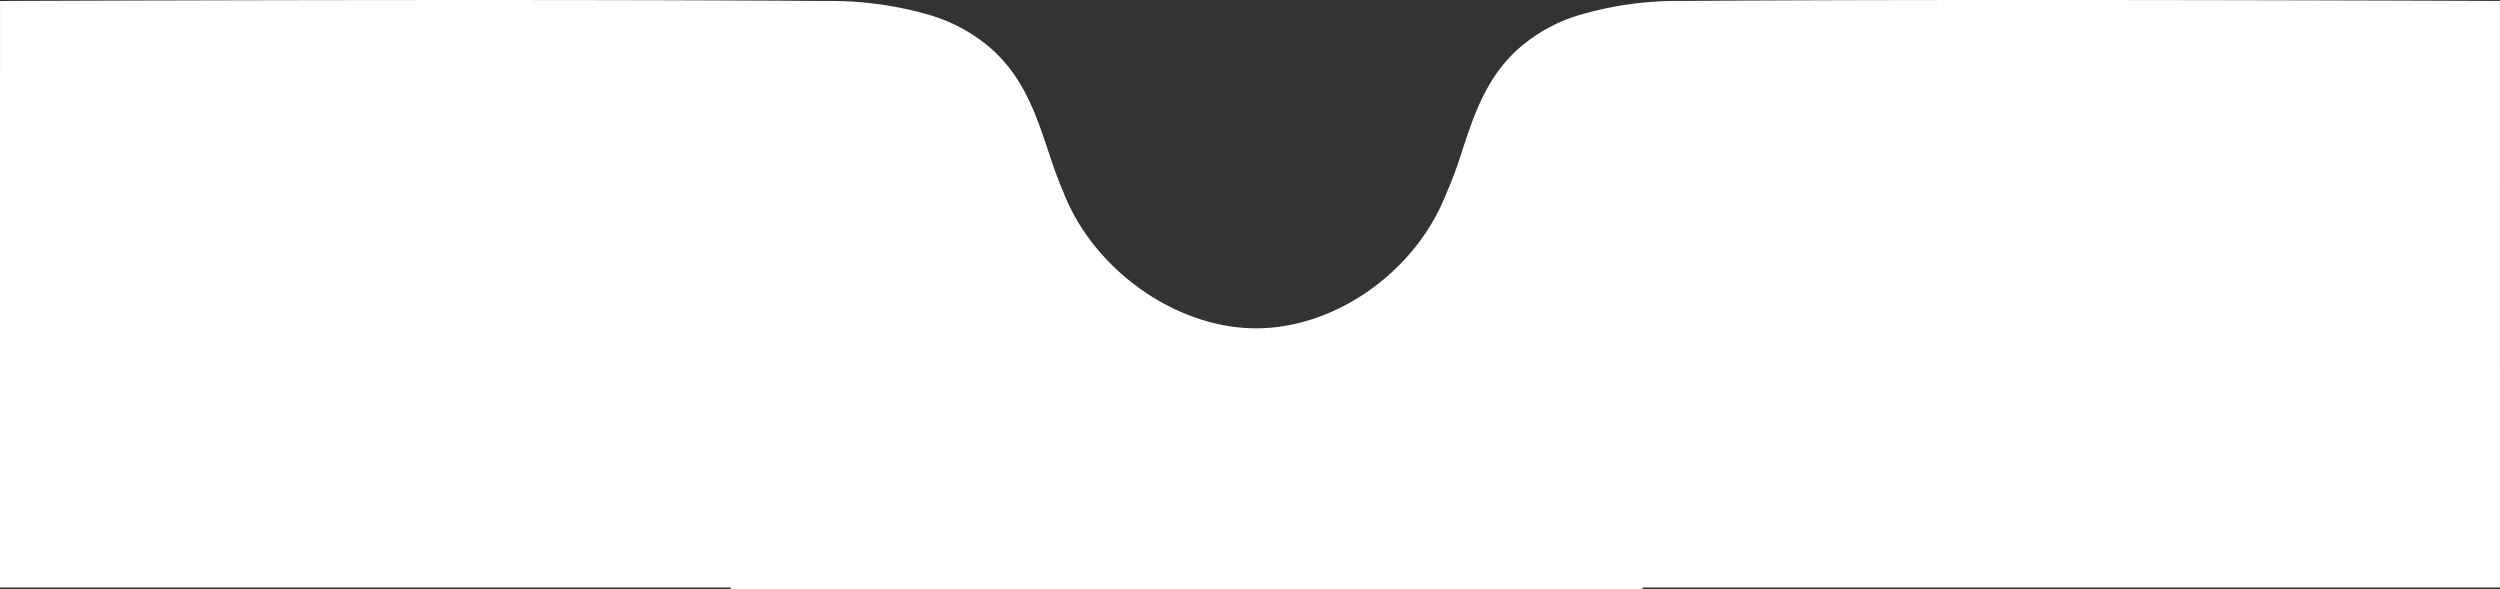 <svg xmlns="http://www.w3.org/2000/svg" width="413.999" height="97.609" viewBox="0 0 413.999 97.609"><rect x="0" y="0" width="413.999" height="97.609" fill="#333333" stroke="none"/><path d="M-1718,107h-151v-.323h-121l.005-97.124.526,0c9.523-.037,43.331-.159,78.525-.159,23.474,0,42.893.055,57.718.162a58.774,58.774,0,0,1,17.278,2.351,27.247,27.247,0,0,1,10.414,5.83c5.147,4.743,7.163,10.789,9.112,16.636.782,2.344,1.52,4.558,2.428,6.6,4.915,12.992,18.669,22.789,31.994,22.789,13.117,0,26.334-9.306,31.427-22.128a66.777,66.777,0,0,0,2.7-7.261c1.932-5.851,3.928-11.9,9.025-16.641a26.905,26.905,0,0,1,10.311-5.83,57.655,57.655,0,0,1,17.107-2.351c14.679-.108,33.907-.162,57.15-.162,40.411,0,77.926.16,78.272.162l.005,97.124h-142V107Z" transform="translate(1990 -9.391)" fill="#fff"/></svg>